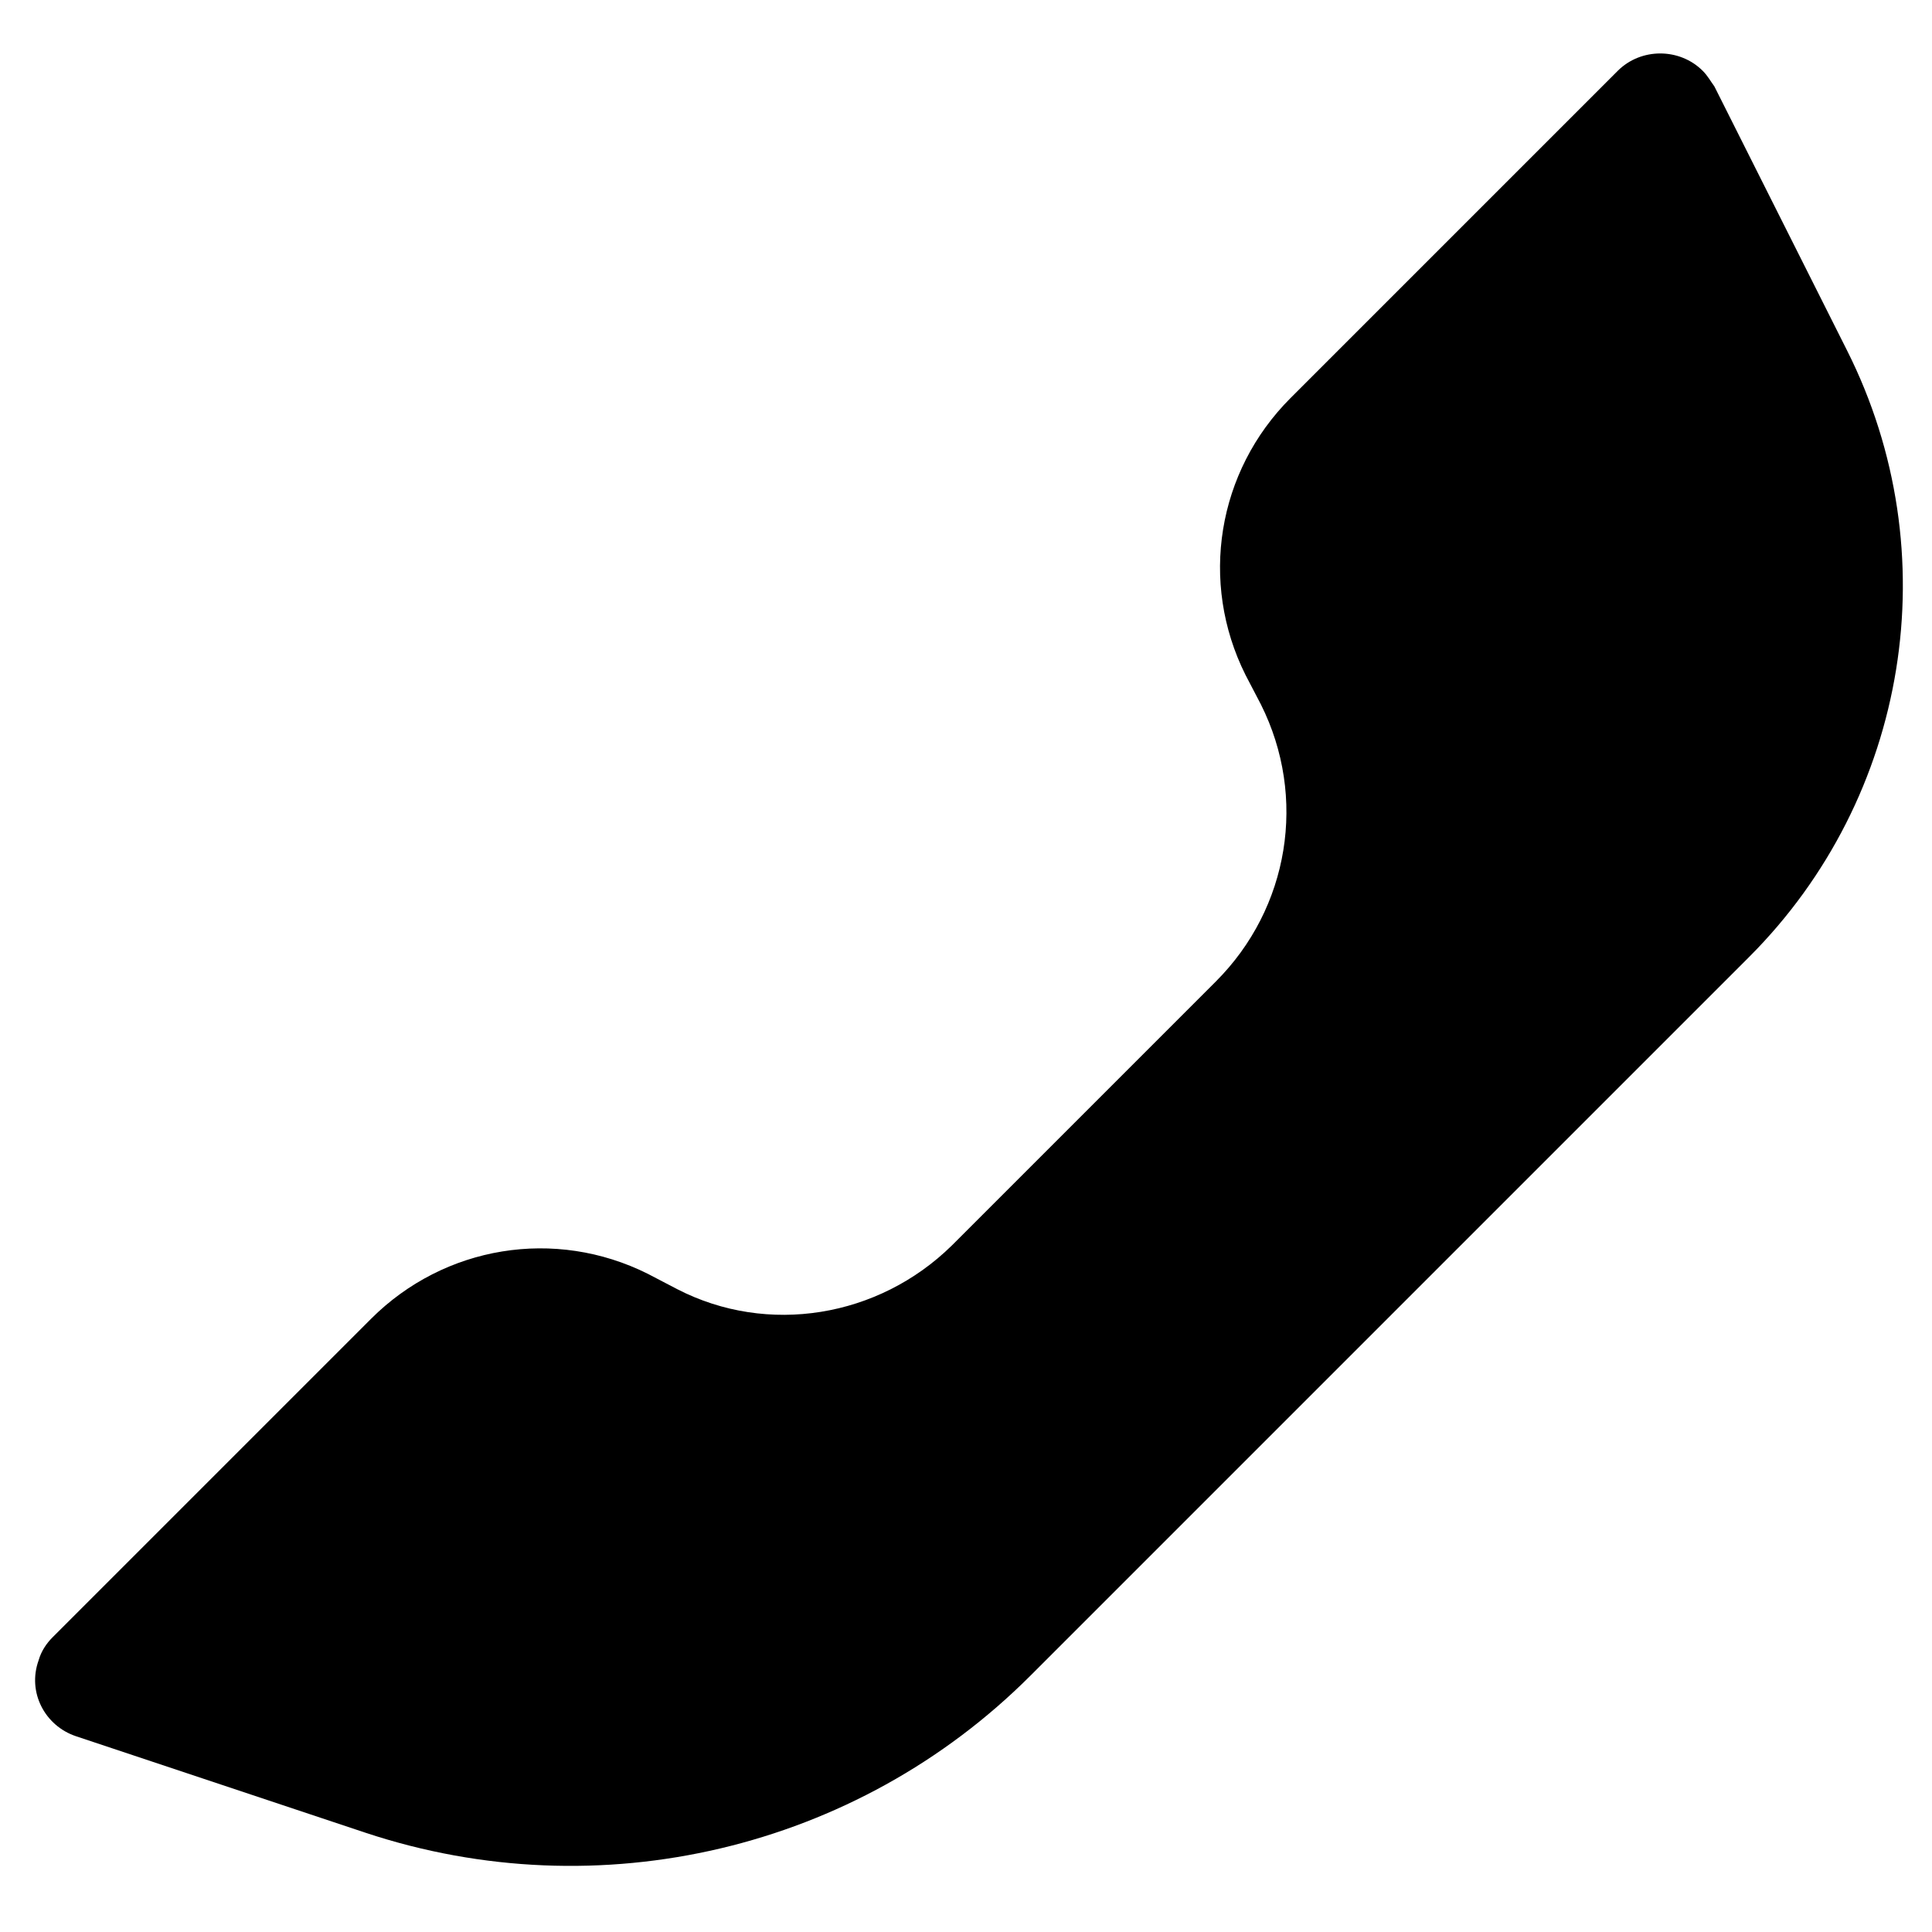 <?xml version="1.0" encoding="utf-8"?>
<!-- Generator: Adobe Illustrator 22.1.0, SVG Export Plug-In . SVG Version: 6.00 Build 0)  -->
<svg version="1.1" id="Capa_1" xmlns="http://www.w3.org/2000/svg" xmlns:xlink="http://www.w3.org/1999/xlink" x="0px" y="0px"
	 viewBox="0 0 150 150" style="enable-background:new 0 0 150 150;" xml:space="preserve">
<path id="Path-76" d="M73.9,96.7l20.5-20.5c5.7-5.7,7.1-14.3,3.5-21.5l-1.2-2.3c-3.6-7.2-2.2-15.8,3.5-21.5l25.4-25.4
	c1.8-1.8,4.8-1.8,6.6,0c0.4,0.4,0.6,0.8,0.9,1.2l10.3,20.5c7.9,15.7,4.8,34.7-7.6,47.1l-55.8,55.8c-13.5,13.5-33.5,18.2-51.6,12.2
	l-22.5-7.5c-2.4-0.8-3.8-3.4-2.9-5.9c0.2-0.7,0.6-1.3,1.1-1.8l24.7-24.7c5.7-5.7,14.3-7.1,21.5-3.5l2.3,1.2
	C59.6,103.7,68.2,102.3,73.9,96.7z"/>
</svg>
